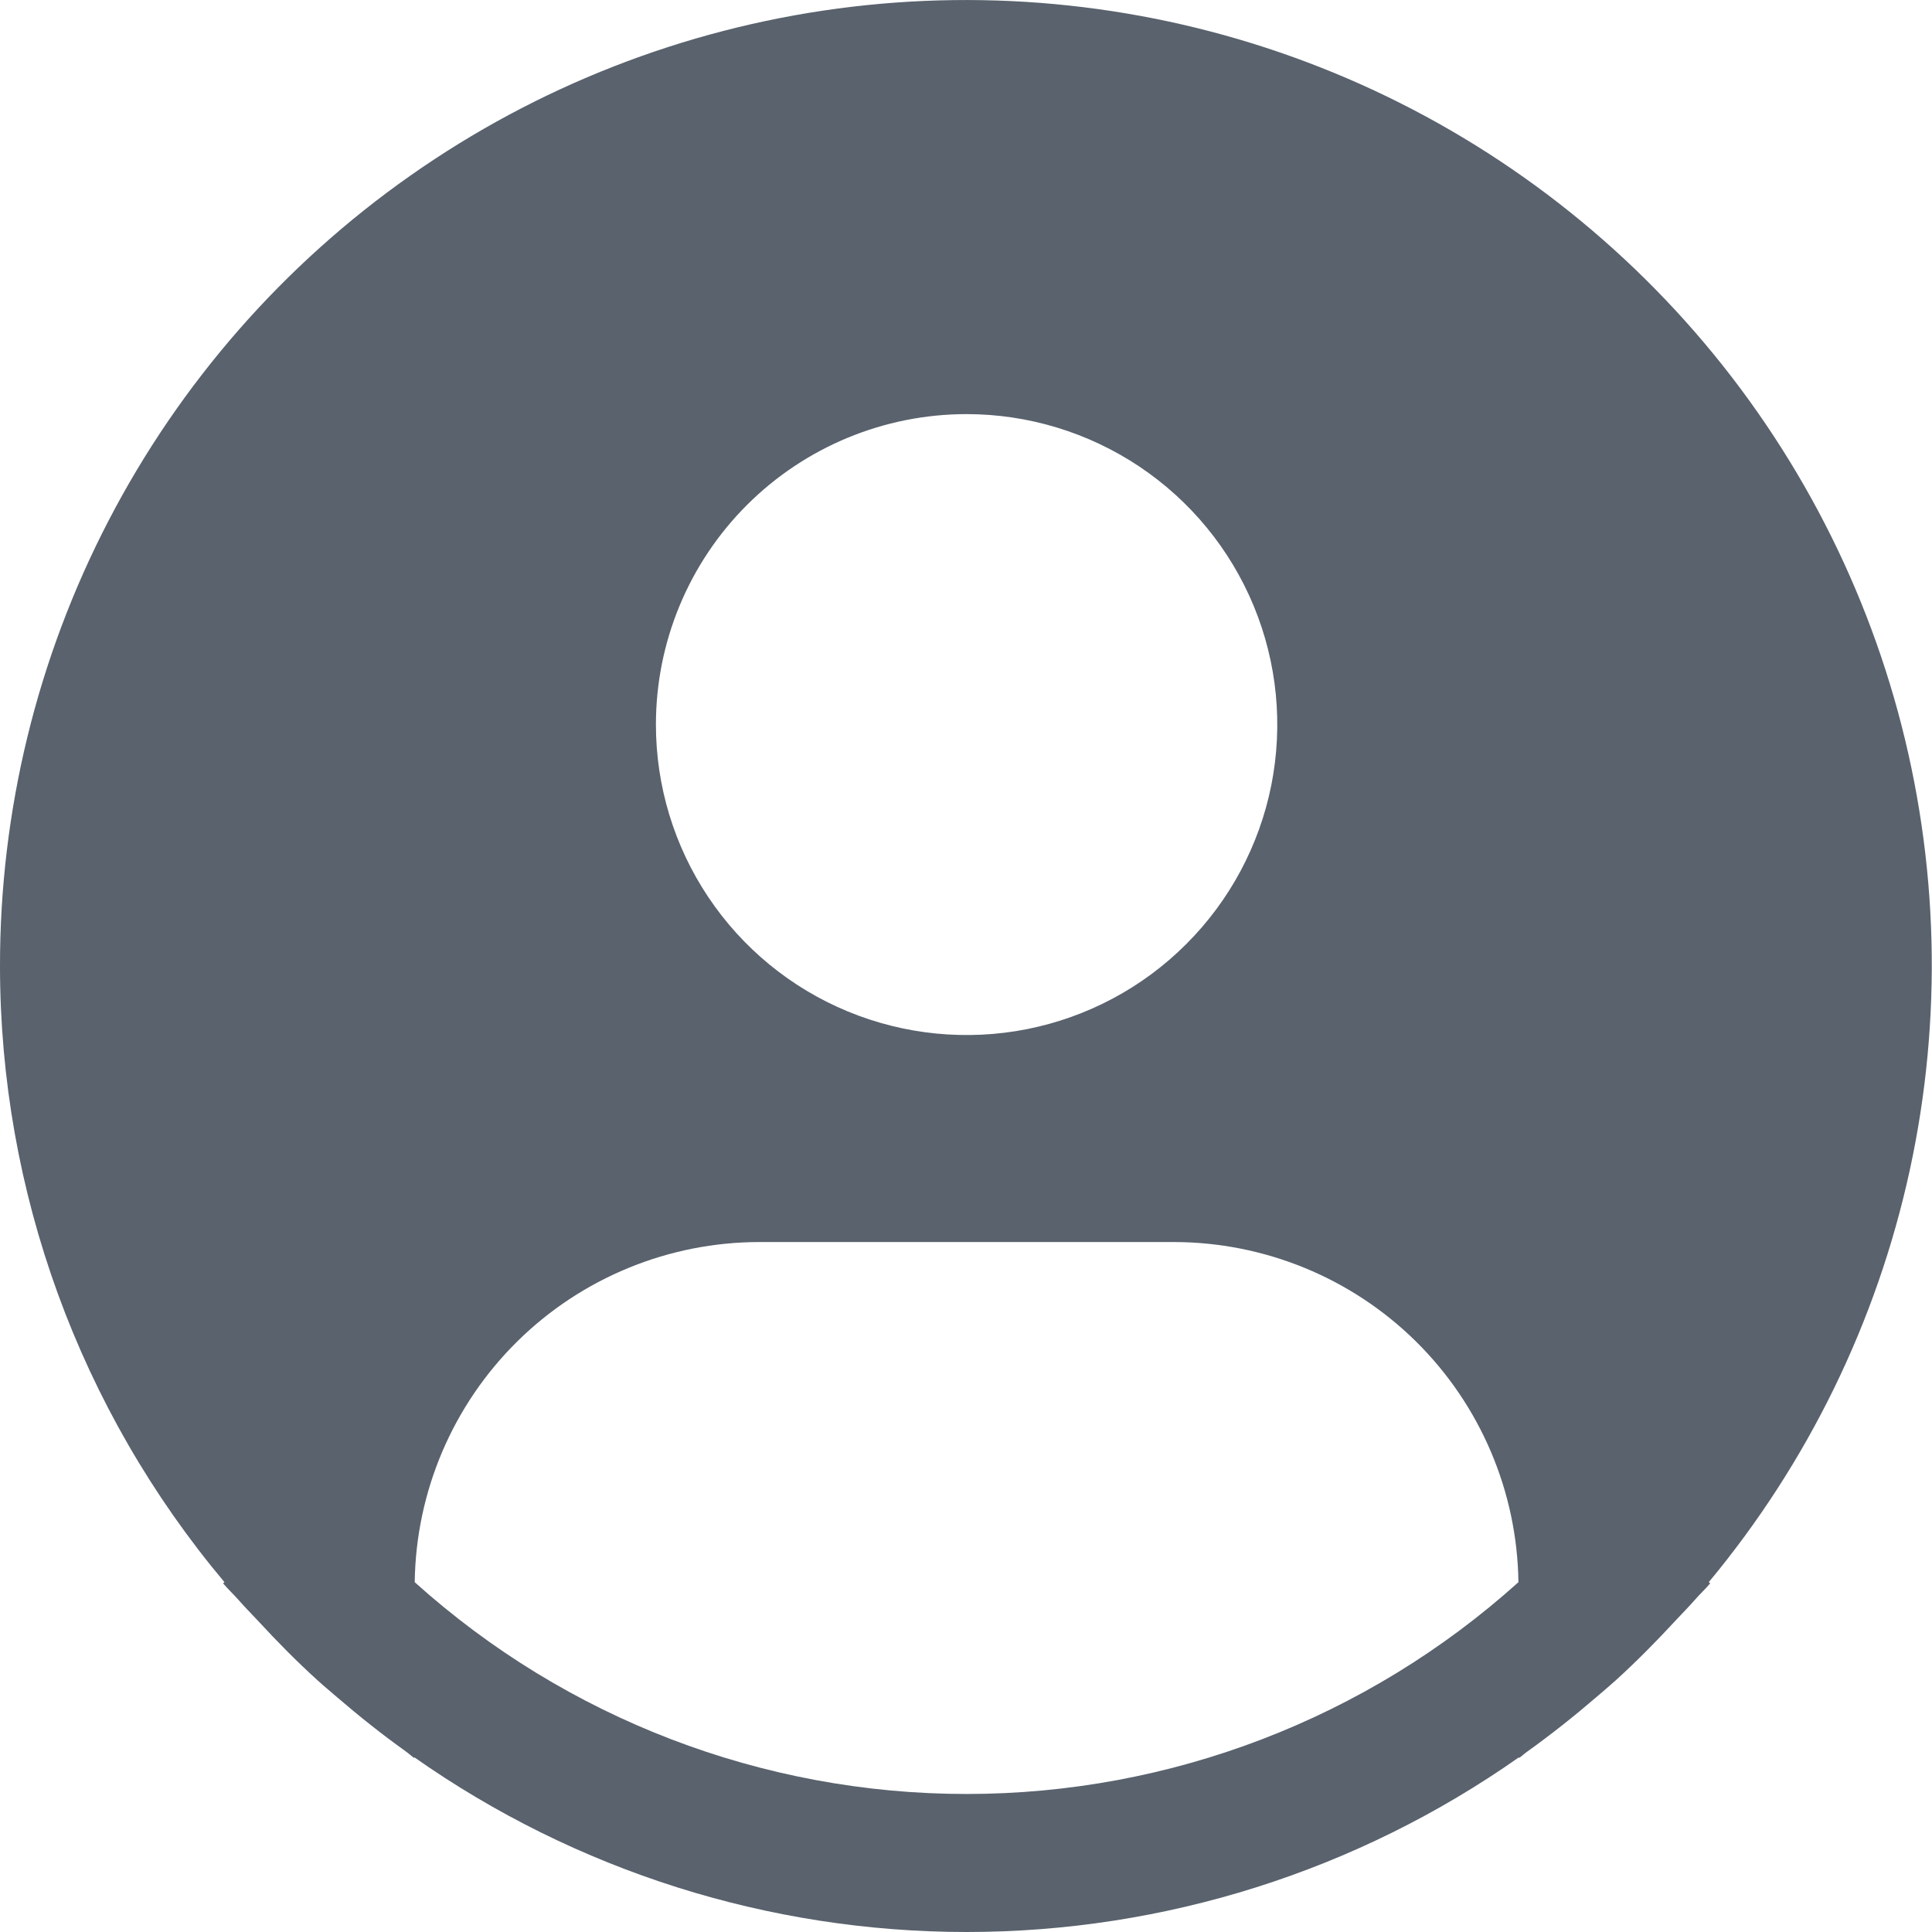<svg width="32" height="32" viewBox="0 0 32 32" fill="none" xmlns="http://www.w3.org/2000/svg">
<path d="M28.302 26.206C29.944 24.231 31.086 21.89 31.632 19.381C32.177 16.872 32.11 14.269 31.436 11.791C30.762 9.314 29.5 7.035 27.758 5.148C26.016 3.261 23.845 1.82 21.428 0.949C19.011 0.078 16.42 -0.199 13.873 0.142C11.327 0.483 8.9 1.431 6.798 2.908C4.696 4.384 2.981 6.345 1.798 8.624C0.614 10.903 -0.002 13.433 6.13818e-06 16.001C0.001 19.733 1.317 23.346 3.718 26.206L3.695 26.225C3.775 26.321 3.866 26.403 3.949 26.498C4.052 26.616 4.163 26.727 4.269 26.841C4.589 27.188 4.918 27.522 5.264 27.835C5.369 27.931 5.478 28.02 5.584 28.112C5.95 28.427 6.326 28.726 6.716 29.005C6.766 29.04 6.812 29.084 6.862 29.119V29.106C9.541 30.989 12.736 32 16.011 32C19.286 32 22.481 30.989 25.159 29.106V29.119C25.21 29.084 25.254 29.04 25.306 29.005C25.695 28.725 26.072 28.427 26.438 28.112C26.544 28.02 26.653 27.93 26.758 27.835C27.103 27.521 27.433 27.188 27.753 26.841C27.859 26.727 27.969 26.616 28.073 26.498C28.154 26.403 28.247 26.321 28.327 26.224L28.302 26.206ZM16.01 6.859C17.027 6.859 18.022 7.161 18.869 7.726C19.715 8.291 20.375 9.094 20.764 10.033C21.154 10.973 21.255 12.007 21.057 13.005C20.858 14.002 20.368 14.918 19.648 15.637C18.929 16.357 18.012 16.846 17.014 17.045C16.015 17.243 14.981 17.141 14.04 16.752C13.1 16.363 12.296 15.704 11.731 14.858C11.166 14.013 10.864 13.018 10.864 12.001C10.864 10.637 11.406 9.33 12.371 8.365C13.336 7.401 14.645 6.859 16.01 6.859ZM6.869 26.206C6.889 24.705 7.499 23.273 8.568 22.218C9.636 21.164 11.077 20.573 12.579 20.572H19.44C20.942 20.573 22.383 21.164 23.452 22.218C24.52 23.273 25.13 24.705 25.15 26.206C22.642 28.464 19.386 29.714 16.01 29.714C12.634 29.714 9.377 28.464 6.869 26.206Z" fill="#59626D"/>
</svg>
